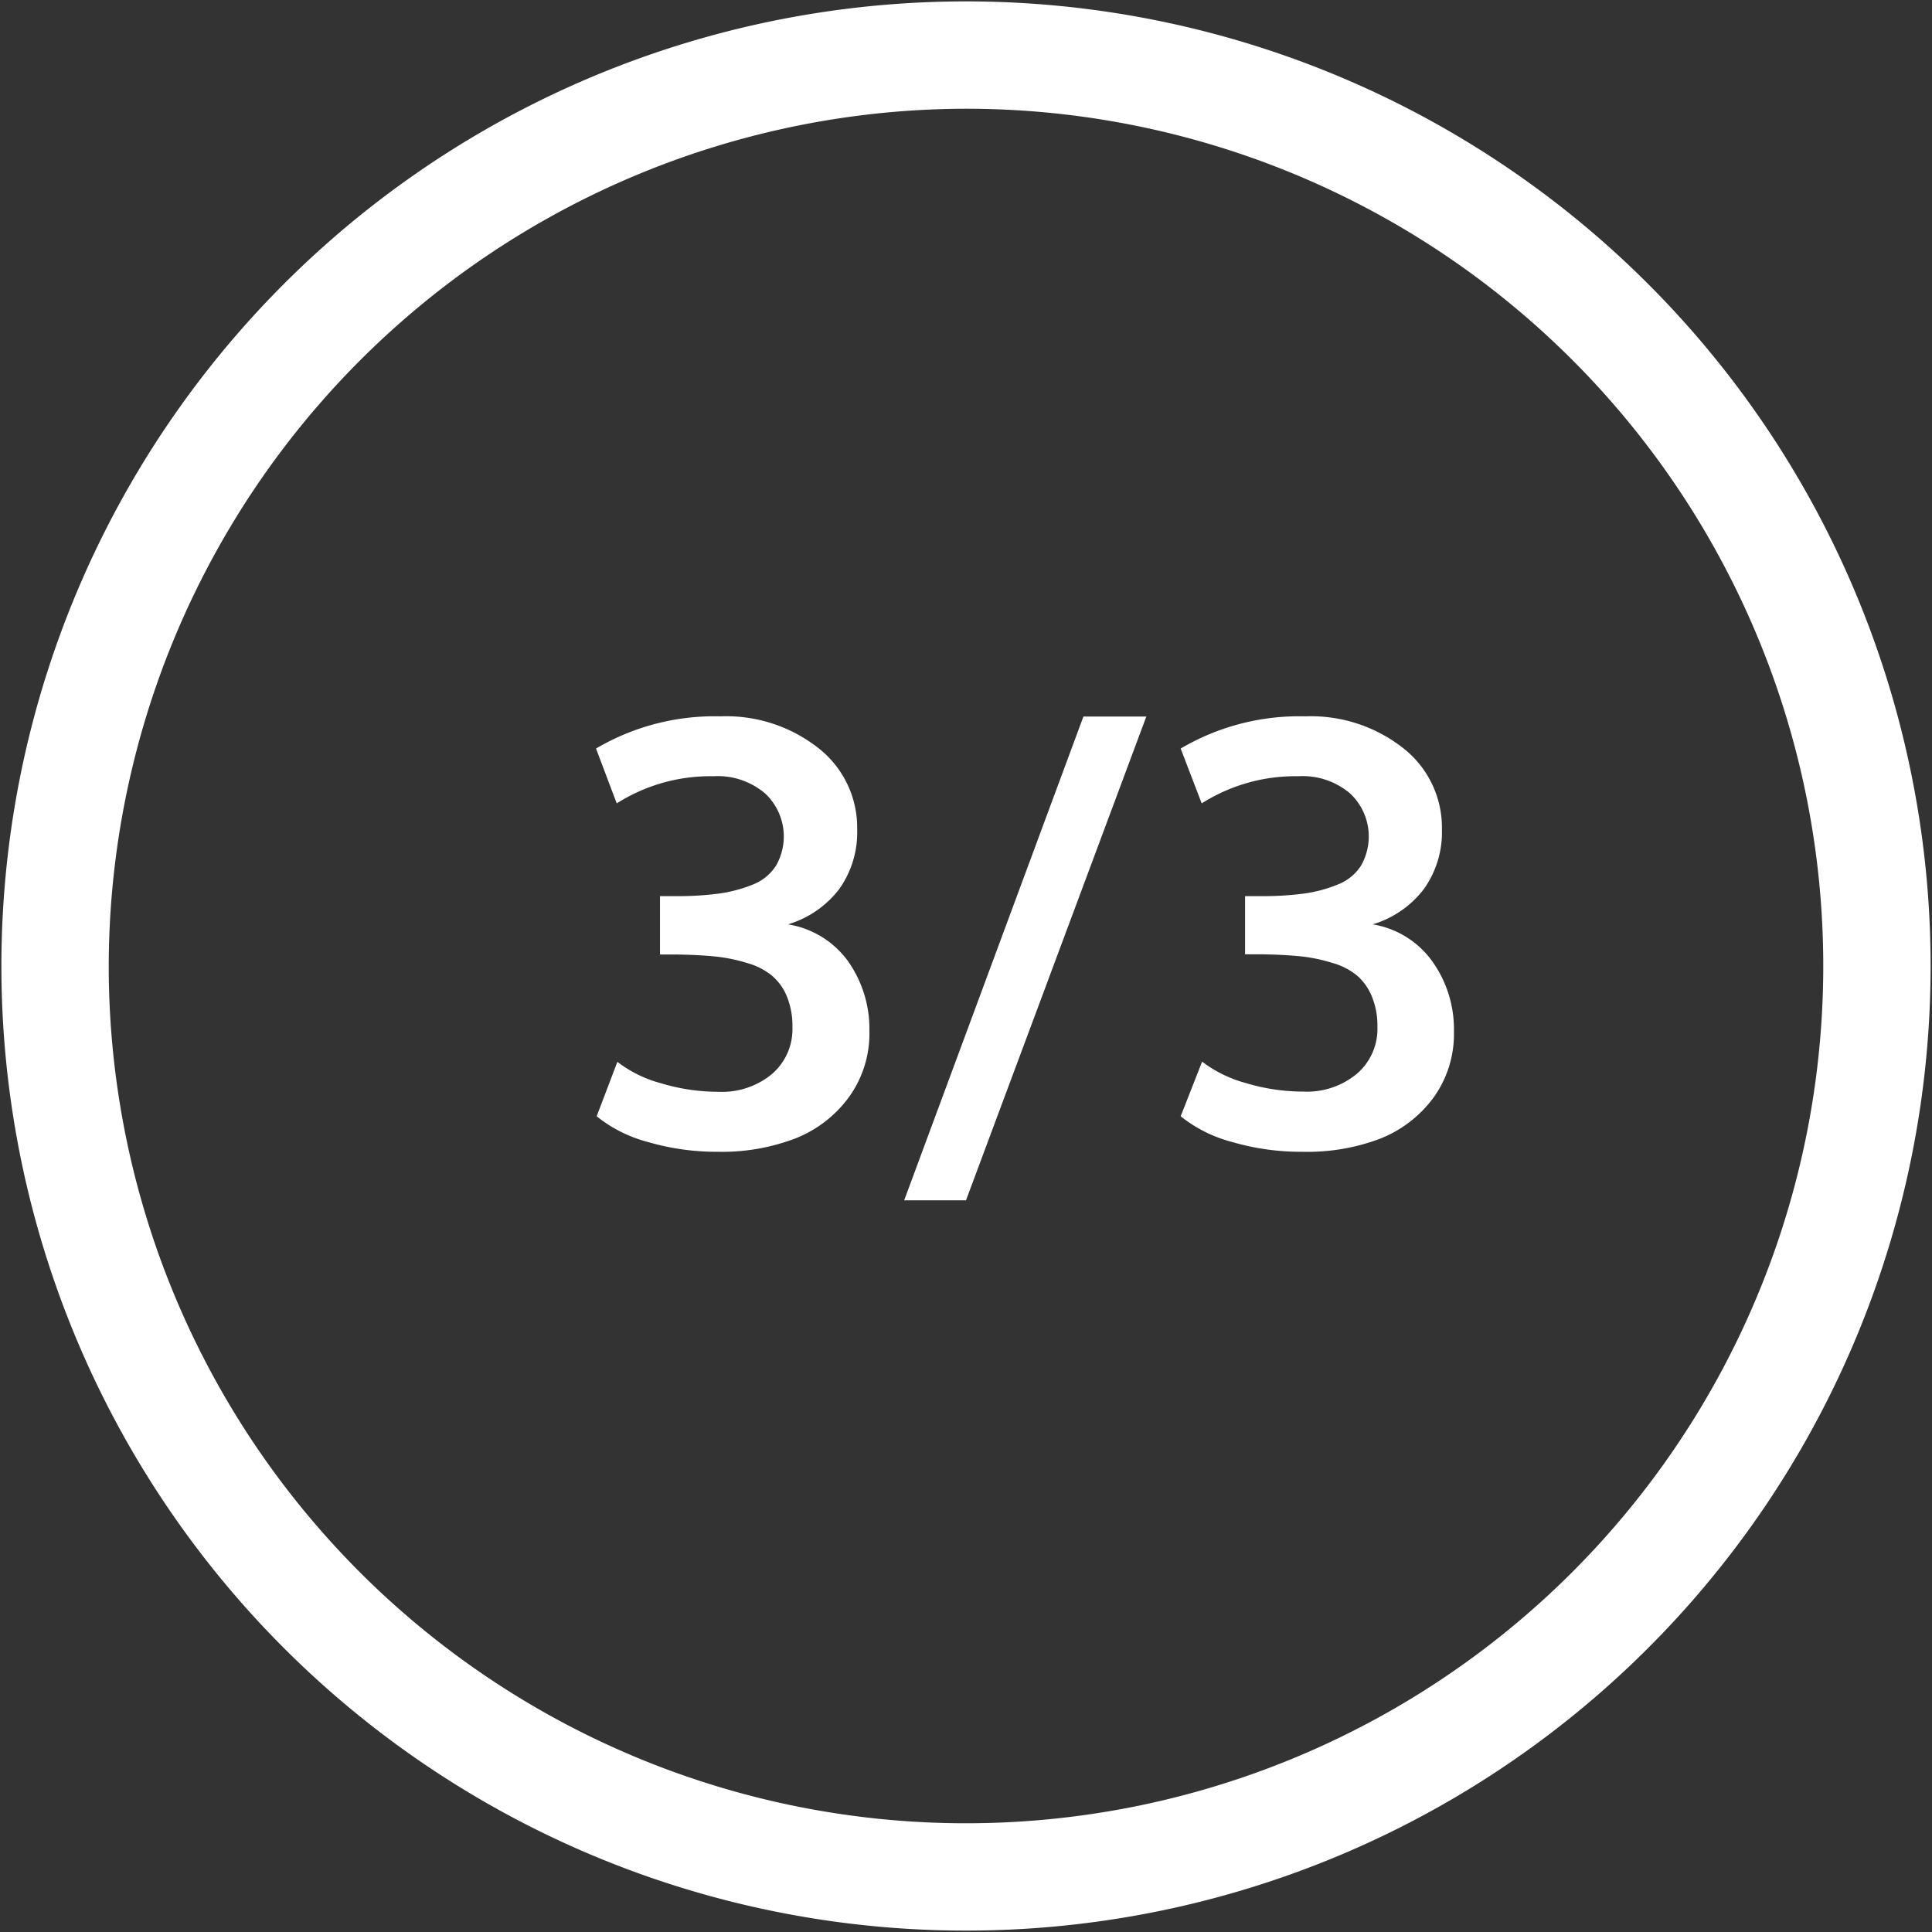 <svg id="Layer_1" data-name="Layer 1" xmlns="http://www.w3.org/2000/svg" viewBox="0 0 180 180"><rect x="0" y="0" width="180" height="180" fill="#333333" stroke="none"/><defs><style>.cls-1{fill:#fff;}</style></defs><path class="cls-1" d="M90,10.13A79.87,79.87,0,1,1,10.13,90,80,80,0,0,1,90,10.13m0-10A89.87,89.87,0,1,0,179.87,90,89.87,89.87,0,0,0,90,.13Z"/><path class="cls-1" d="M66.92,107.31a22.86,22.86,0,0,1-6.51-.9A12.81,12.81,0,0,1,55.59,104l1.93-5.07a11.59,11.59,0,0,0,4.08,2,18.56,18.56,0,0,0,5.34.79,7.3,7.3,0,0,0,5-1.67,5.52,5.52,0,0,0,1.89-4.35,7.32,7.32,0,0,0-.52-2.87,5,5,0,0,0-1.39-1.93,6.31,6.31,0,0,0-2.29-1.17,15.51,15.51,0,0,0-2.94-.61c-1-.1-2.21-.17-3.63-.19H61.49V83.49H63a28.87,28.87,0,0,0,4-.24,13.23,13.23,0,0,0,3.12-.83,4.54,4.54,0,0,0,2.17-1.75,5.48,5.48,0,0,0-1-6.74,6.81,6.81,0,0,0-4.83-1.61,16.28,16.28,0,0,0-9,2.53l-1.93-5.11a21.73,21.73,0,0,1,11.6-3,13.87,13.87,0,0,1,9.17,3,9.4,9.4,0,0,1,3.56,7.57,9.07,9.07,0,0,1-1.65,5.49,9.35,9.35,0,0,1-4.8,3.32A8.58,8.58,0,0,1,79,89.54a10.94,10.94,0,0,1,2,6.52,10.1,10.1,0,0,1-1.91,6.16,11.32,11.32,0,0,1-5,3.85A19.14,19.14,0,0,1,66.92,107.31Z"/><path class="cls-1" d="M84.24,111.83l16.7-45.07h5.86L90,111.83Z"/><path class="cls-1" d="M121.35,107.31a22.86,22.86,0,0,1-6.51-.9A12.88,12.88,0,0,1,110,104L112,98.91a11.74,11.74,0,0,0,4.09,2,18.46,18.46,0,0,0,5.34.79,7.26,7.26,0,0,0,5-1.67,5.5,5.5,0,0,0,1.9-4.35,7.14,7.14,0,0,0-.53-2.87,5.12,5.12,0,0,0-1.38-1.93,6.28,6.28,0,0,0-2.3-1.17,15.2,15.2,0,0,0-2.94-.61c-1-.1-2.21-.17-3.62-.19h-1.56V83.49h1.5a28.92,28.92,0,0,0,4-.24,13,13,0,0,0,3.11-.83,4.52,4.52,0,0,0,2.18-1.75,5.48,5.48,0,0,0-1-6.74,6.82,6.82,0,0,0-4.83-1.61,16.28,16.28,0,0,0-9,2.53L110,69.74a21.77,21.77,0,0,1,11.61-3,13.89,13.89,0,0,1,9.17,3,9.4,9.4,0,0,1,3.56,7.57,9.08,9.08,0,0,1-1.66,5.49,9.36,9.36,0,0,1-4.79,3.32,8.54,8.54,0,0,1,5.57,3.47,10.88,10.88,0,0,1,2,6.52,10.1,10.1,0,0,1-1.91,6.16,11.32,11.32,0,0,1-5.05,3.85A19.19,19.19,0,0,1,121.35,107.31Z"/></svg>